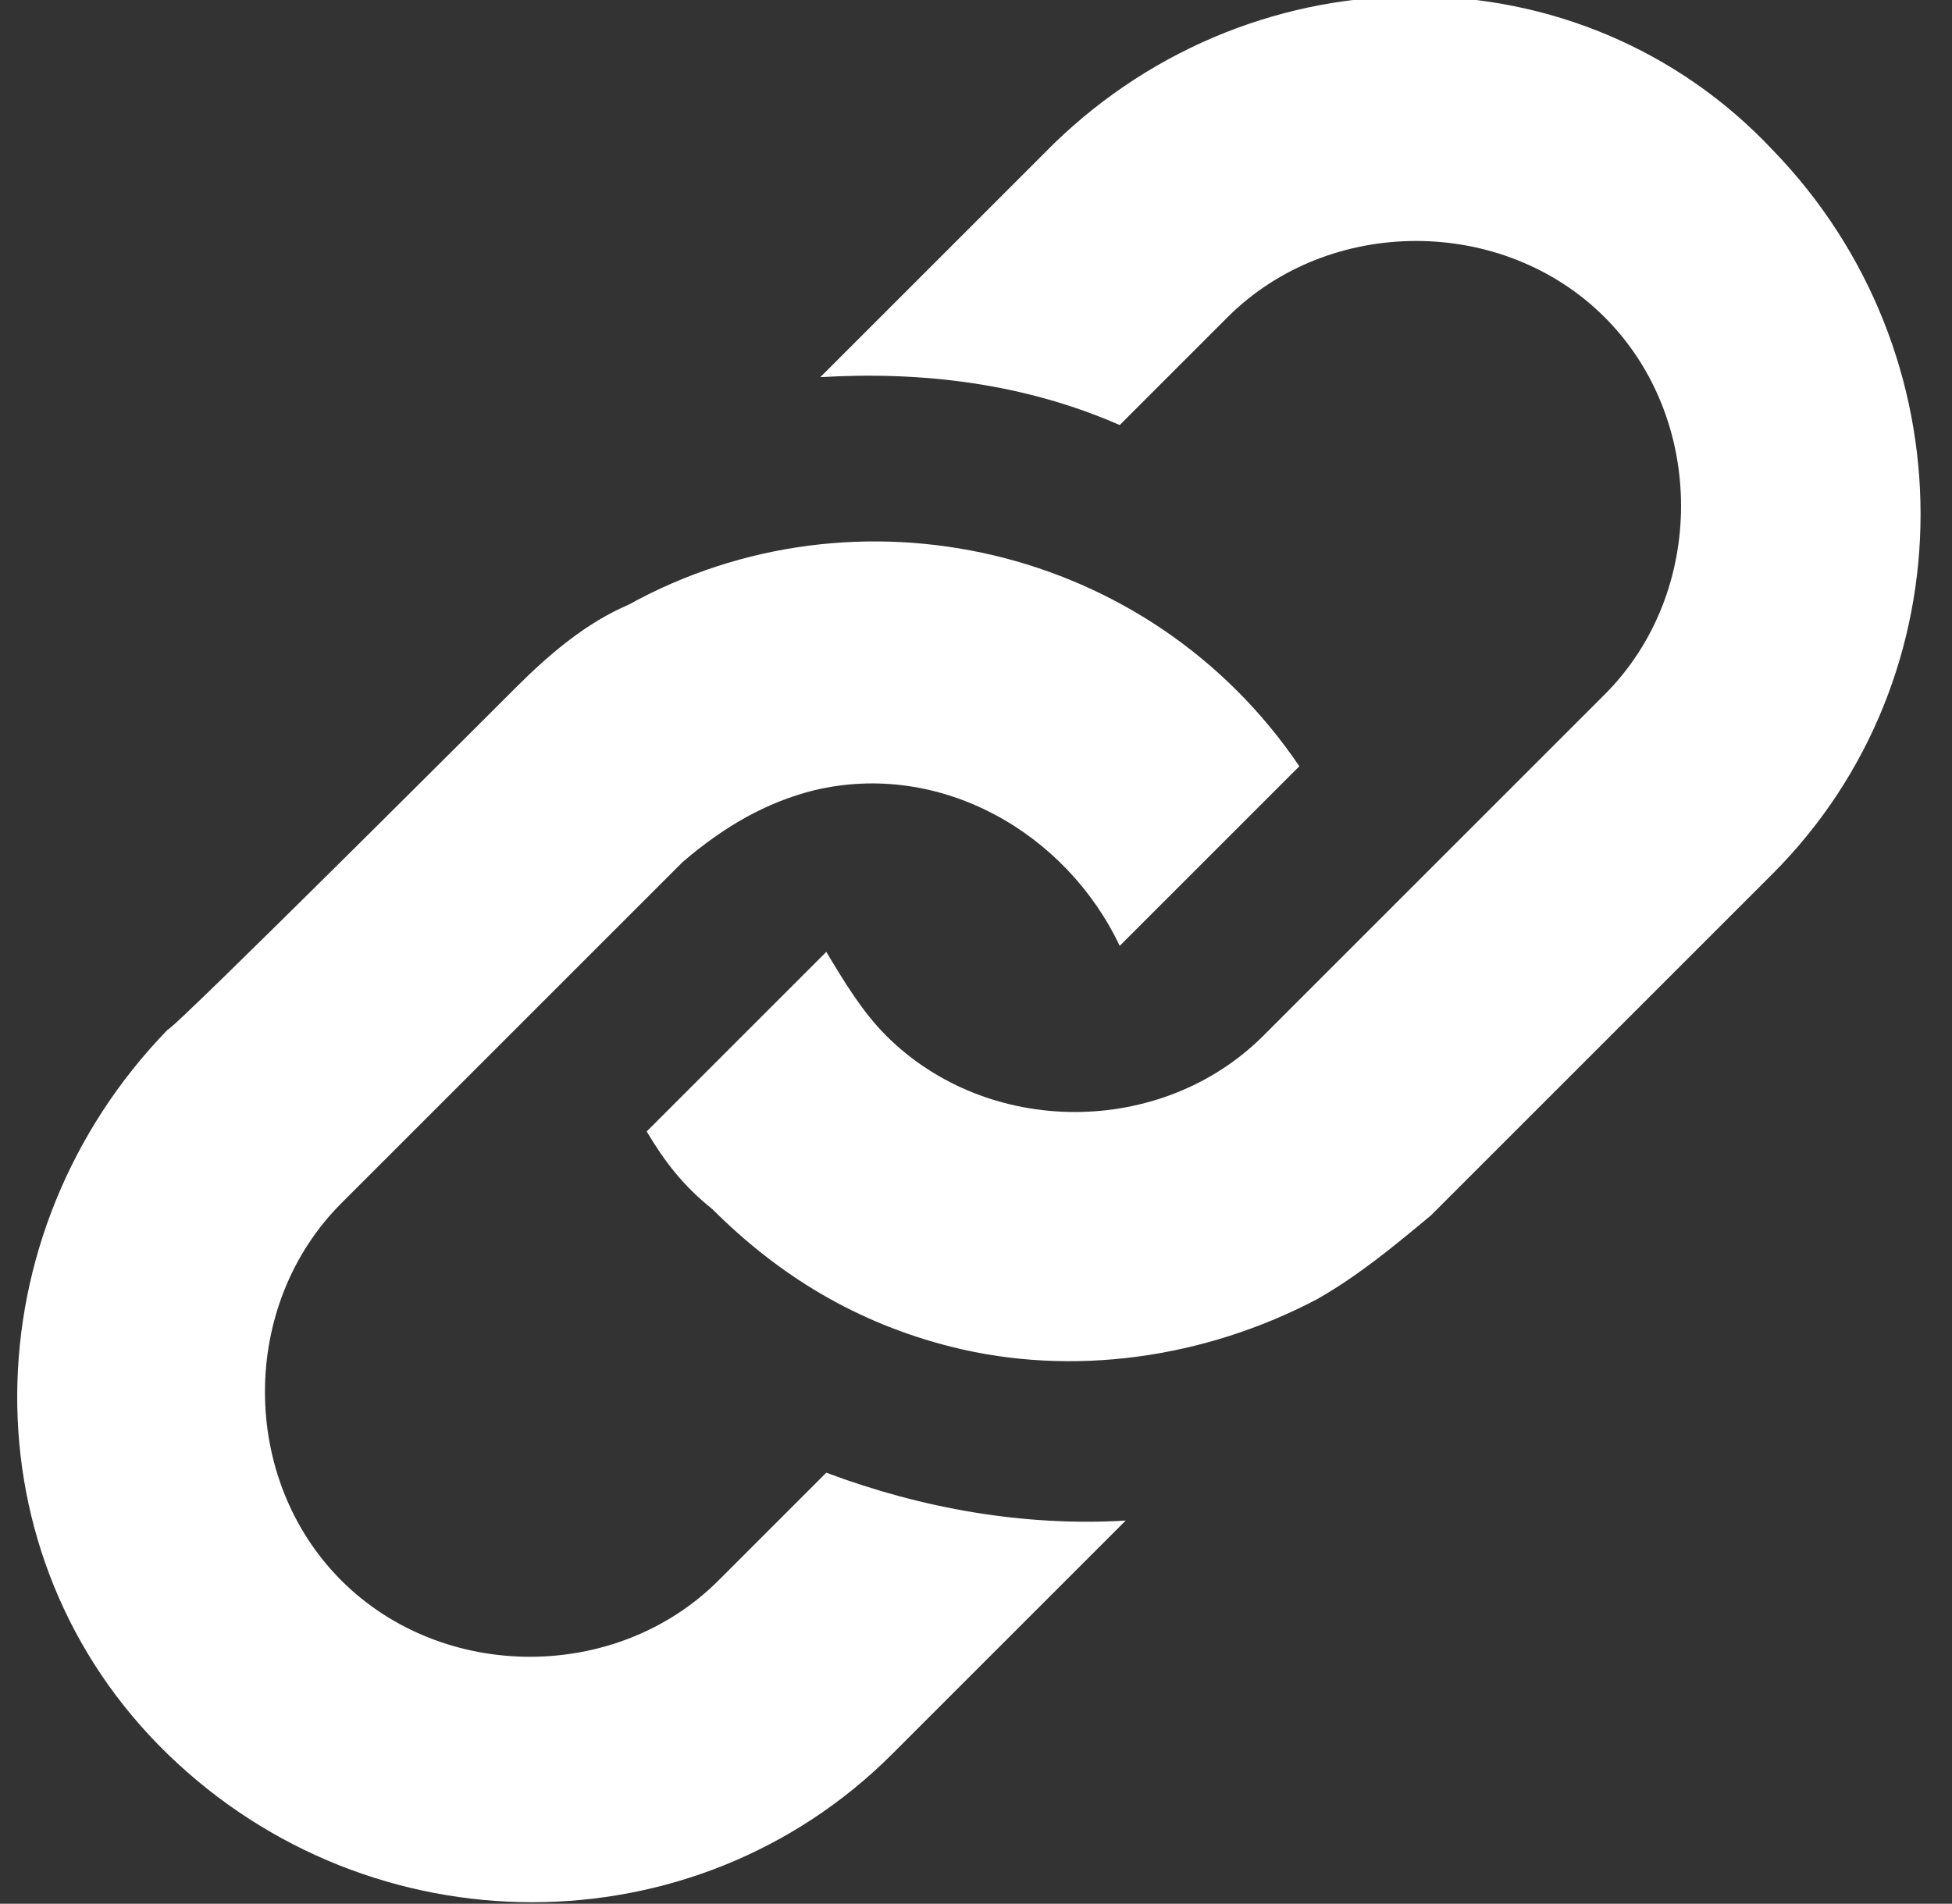 <?xml version="1.0" encoding="utf-8"?>
<!-- Generator: Adobe Illustrator 24.1.3, SVG Export Plug-In . SVG Version: 6.00 Build 0)  -->
<svg version="1.1" id="Layer_1" xmlns="http://www.w3.org/2000/svg" xmlns:xlink="http://www.w3.org/1999/xlink" x="0px" y="0px"
	 viewBox="0 0 32.6 31.8" style="enable-background:new 0 0 32.6 31.8;" xml:space="preserve">
<rect x="0" y="0" width="32.6" height="31.8" fill="#333333" stroke="none"/>
<style type="text/css">
	.st0{fill:#FFFFFF;}
</style>
<path class="st0" d="M8.6,11.5c0.6-0.6,1.2-1.1,1.9-1.4c3.8-2.1,8.7-1,11.2,2.7l-3,3c-0.9-1.9-3-3.1-5.1-2.6
	c-0.8,0.2-1.5,0.6-2.2,1.2l-5.7,5.7c-1.7,1.7-1.7,4.6,0,6.3s4.6,1.7,6.3,0l1.8-1.8c1.6,0.6,3.3,0.9,5,0.8l-3.9,3.9
	c-3.3,3.3-8.7,3.3-12.1,0s-3.3-8.7,0-12.1C2.9,17.2,8.6,11.5,8.6,11.5z M17.6,2.4l-3.9,3.9c1.7-0.1,3.4,0.1,5,0.8l1.8-1.8
	c1.7-1.7,4.6-1.7,6.3,0s1.7,4.6,0,6.3l-5.7,5.7c-1.7,1.7-4.6,1.7-6.3,0c-0.4-0.4-0.7-0.9-1-1.4l-3,3c0.3,0.5,0.6,0.9,1.1,1.3
	c1.1,1.1,2.4,1.9,4,2.3c2,0.5,4.2,0.2,6.1-0.8c0.7-0.4,1.3-0.9,1.9-1.4l5.7-5.7c3.3-3.3,3.3-8.7,0-12.1C26.4-0.9,21-0.9,17.6,2.4z"
	/>
</svg>
